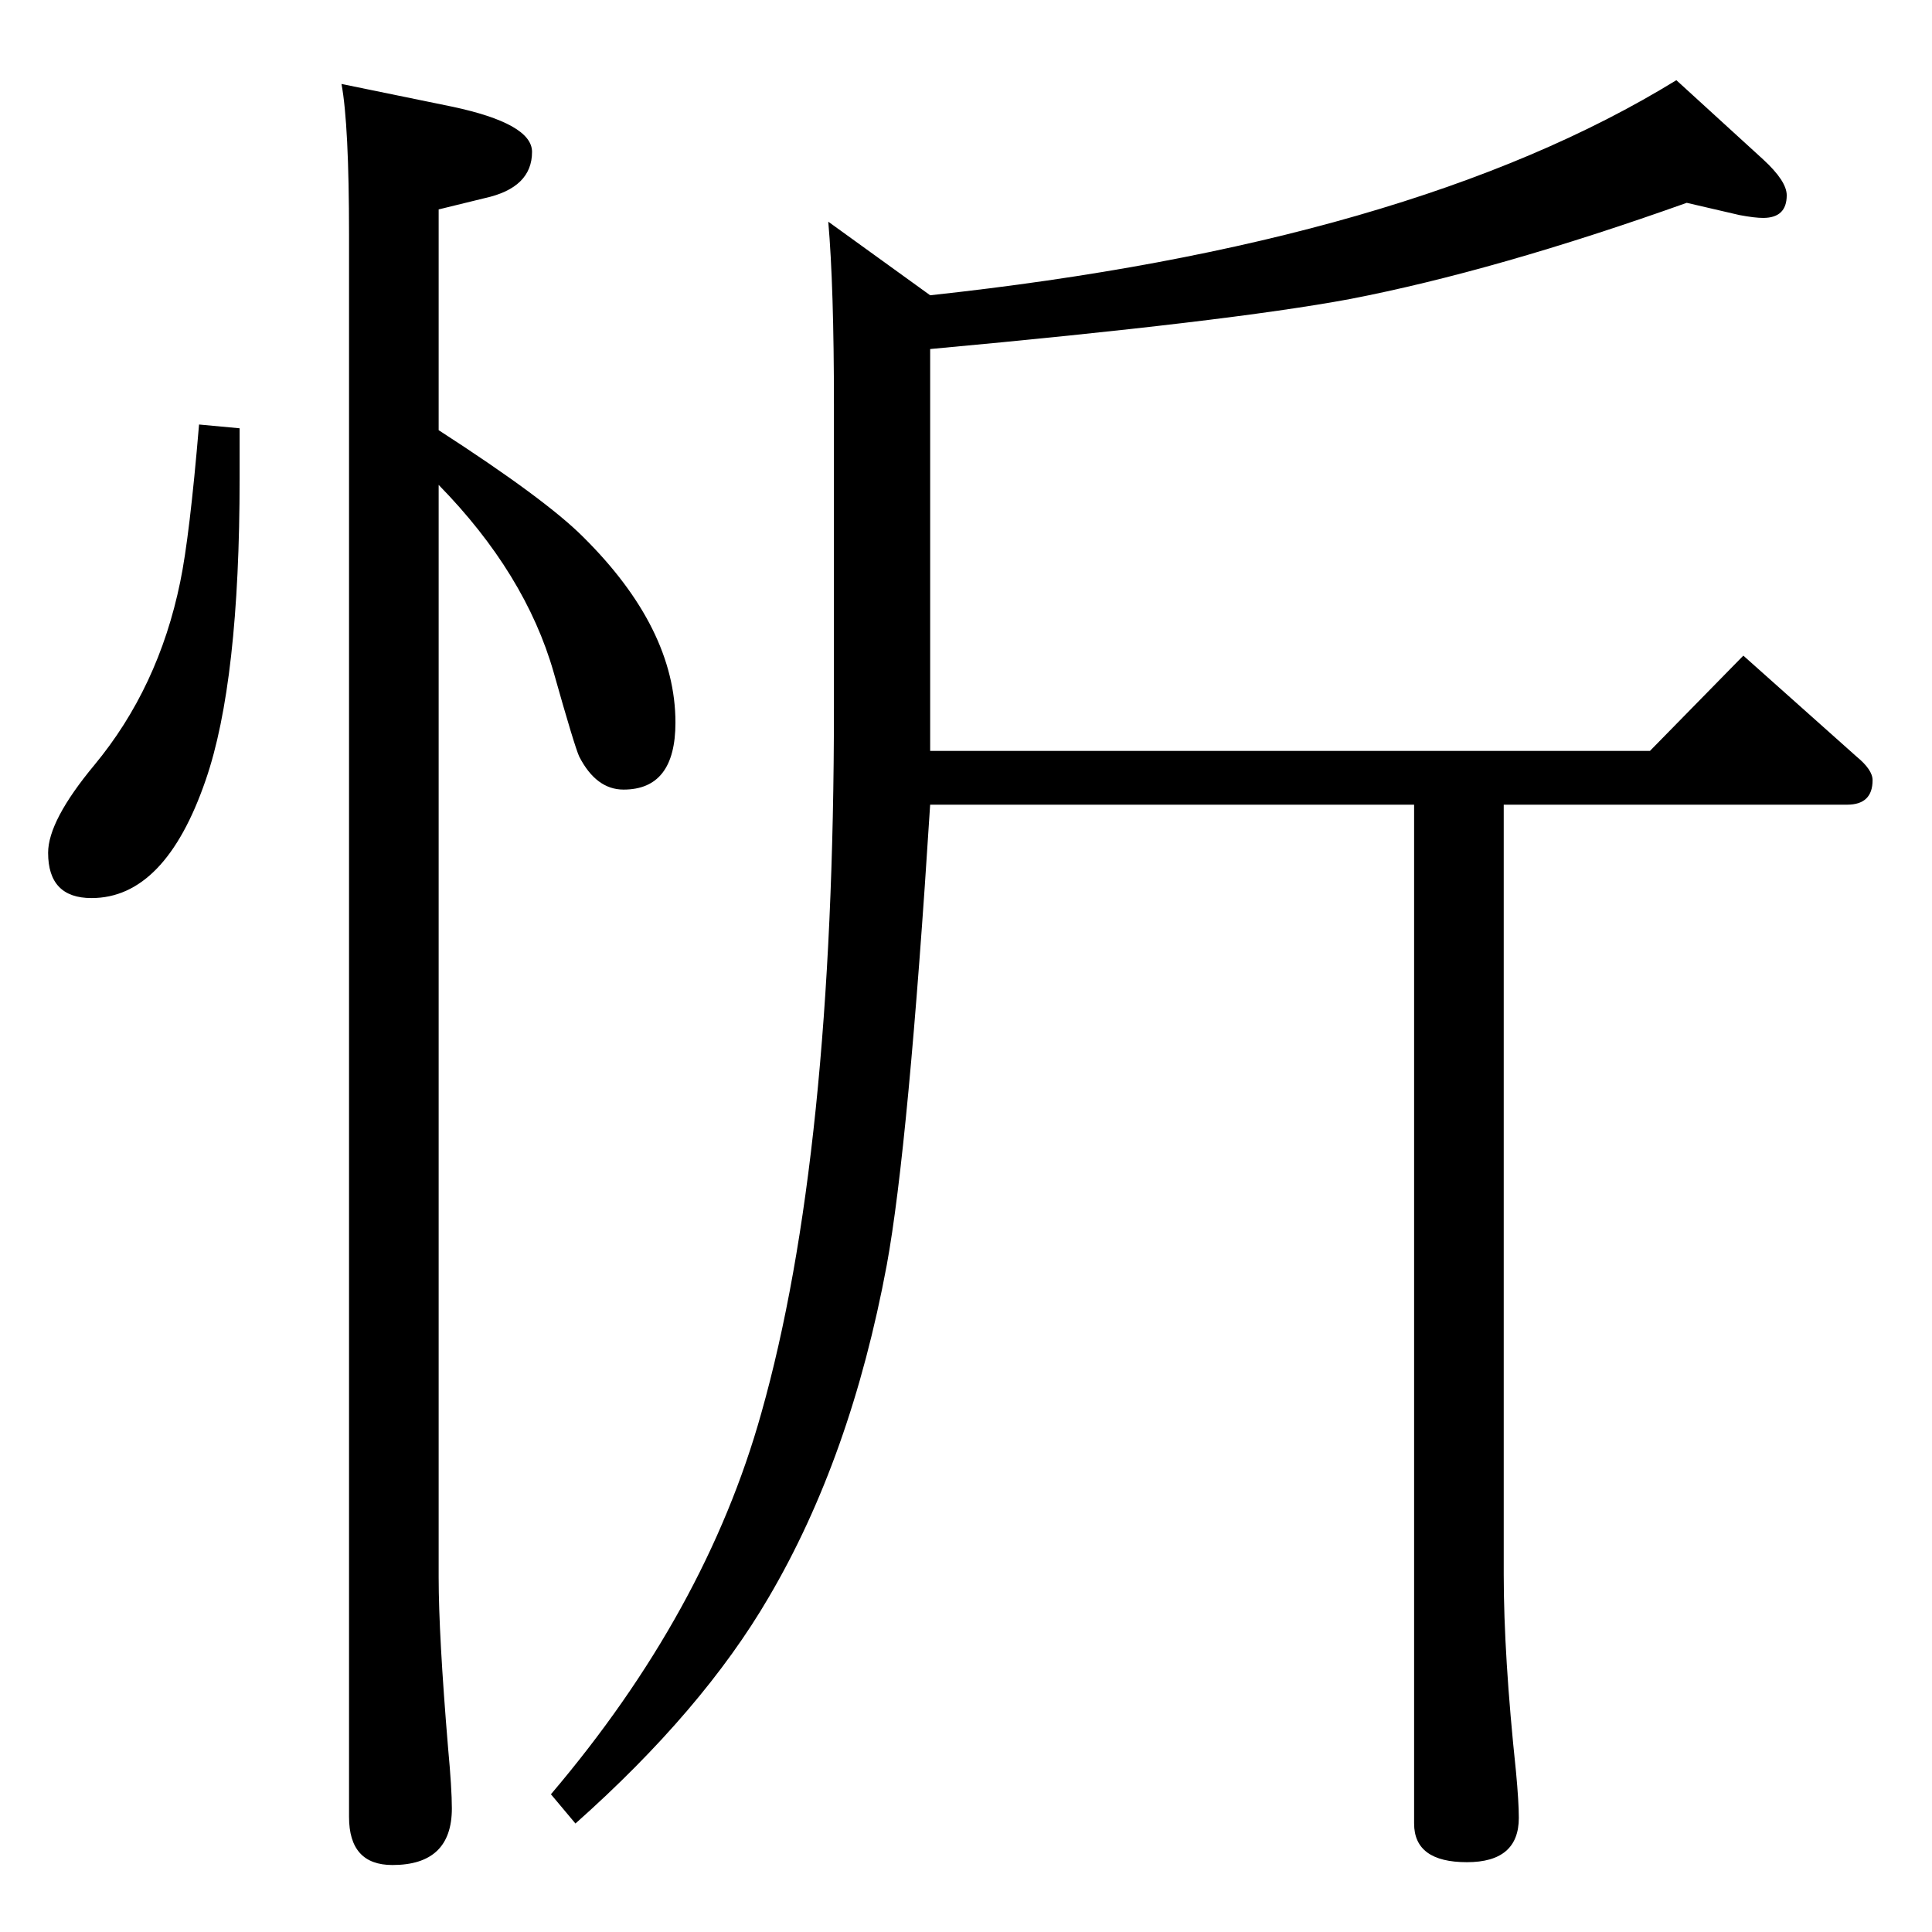 <?xml version="1.0" standalone="no"?>
<!DOCTYPE svg PUBLIC "-//W3C//DTD SVG 1.1//EN" "http://www.w3.org/Graphics/SVG/1.1/DTD/svg11.dtd" >
<svg xmlns="http://www.w3.org/2000/svg" xmlns:xlink="http://www.w3.org/1999/xlink" version="1.1" viewBox="0 -410 2048 2048">
  <g transform="matrix(1 0 0 -1 0 1638)">
   <path fill="currentColor"
d="M1499 1195h-513q-23 -363 -46 -488q-38 -204 -125 -352q-70 -120 -205 -240l-26 31q164 193 223 404q77 272 77 748v321q0 125 -6 194l108 -78q510 55 791 228l92 -84q25 -23 25 -38q0 -24 -25 -24q-9 0 -25 3l-56 13q-202 -72 -357 -102q-129 -24 -445 -53v-426h763
l99 101l120 -107q17 -14 17 -25q0 -26 -27 -26h-364v-816q0 -86 13 -209q3 -32 3 -49q0 -47 -55 -47q-56 0 -56 41v1080zM465 1592q113 -73 153 -113q98 -97 98 -197q0 -71 -55 -71q-29 0 -47 35q-5 11 -27 89q-30 105 -122 199v-1158q0 -61 10 -181q4 -43 4 -64
q0 -60 -63 -60q-46 0 -46 51v1677q0 117 -8 160l117 -24q85 -18 85 -48q0 -38 -50 -49l-49 -12v-234zM211 1598l43 -4v-53q0 -216 -36 -320q-43 -125 -121 -125q-46 0 -46 48q0 34 49 93q68 82 91 194q10 48 20 167z" />
  </g>

</svg>
